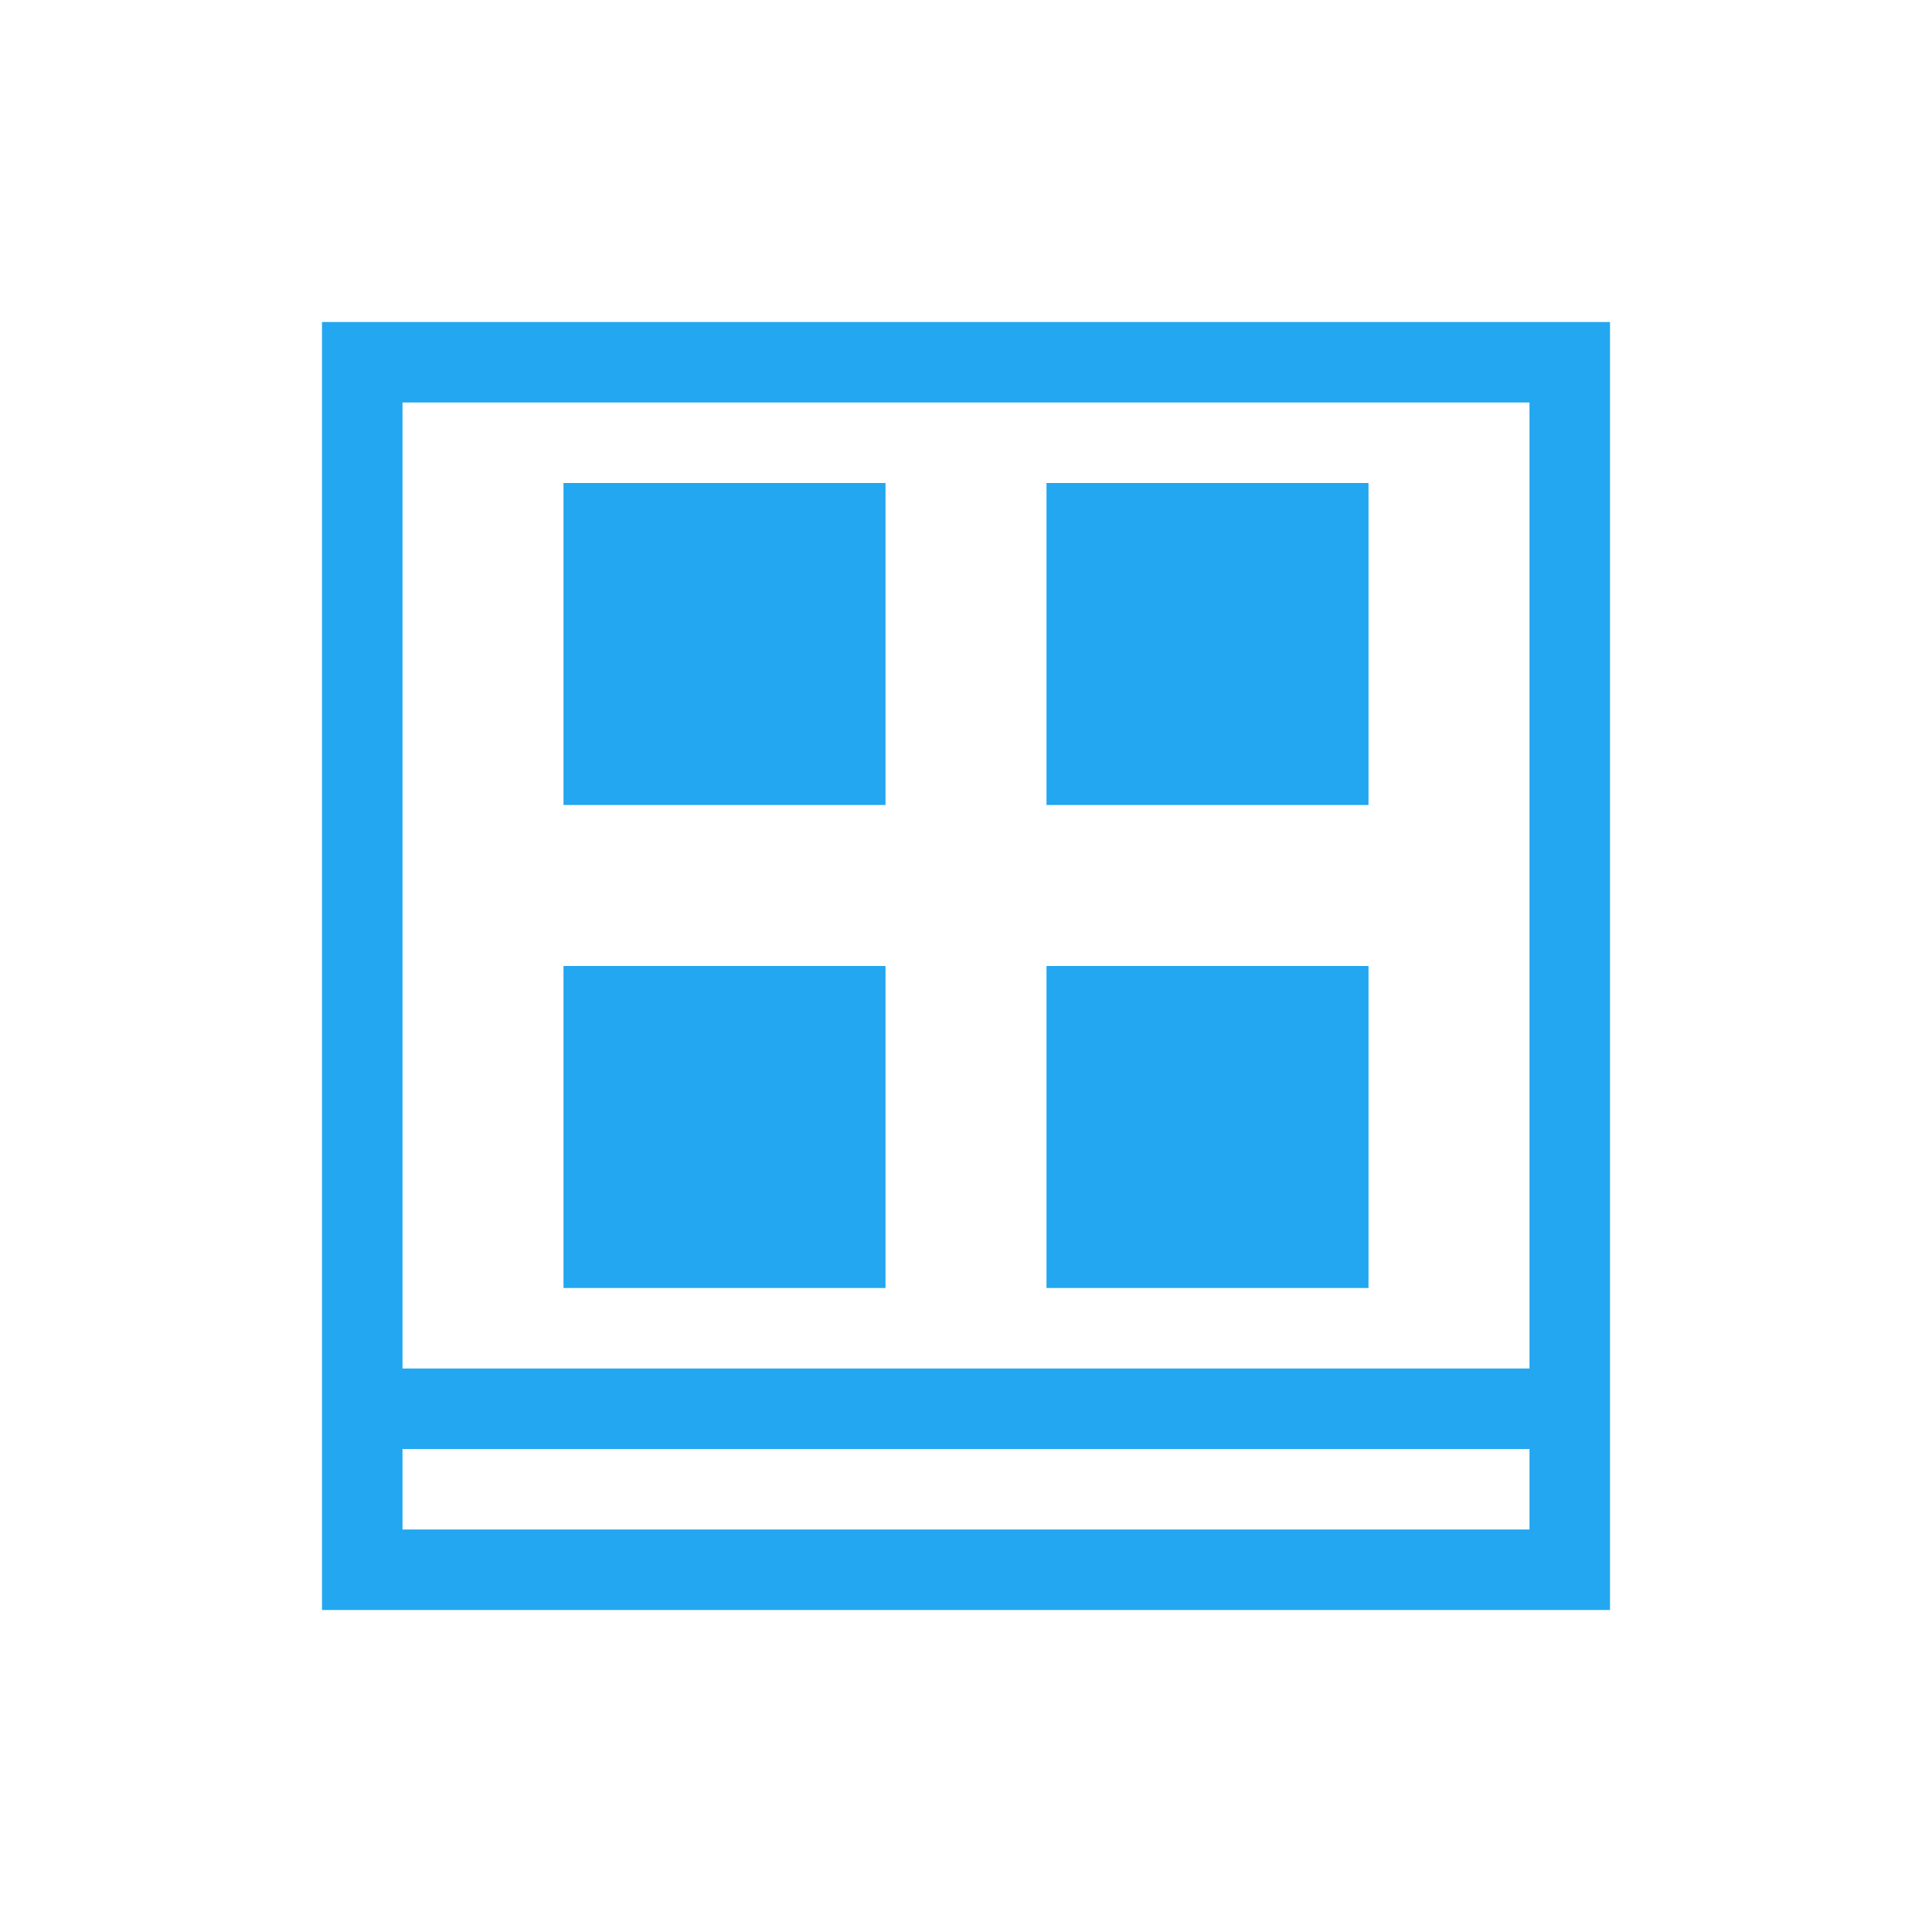 <!-- Created with Inkscape (http://www.inkscape.org/) -->
<svg xmlns="http://www.w3.org/2000/svg" xmlns:inkscape="http://www.inkscape.org/namespaces/inkscape" width="24" version="1.1" height="24" viewBox="0 0 24 24">
  <defs id="defs3871"/>
  <g transform="translate(1,1)">
    <g inkscape:label="Capa 1" inkscape:groupmode="layer" id="layer1" transform="matrix(1 0 0 1 -326 -534.362)">
      <path style="fill:#22a7f0" id="rect4112" d="M 3 3 L 3 17 L 3 18 L 3 19 L 19 19 L 19 18 L 19 17 L 19 3 L 3 3 z M 4 4 L 17 4 L 18 4 L 18 16 L 17 16 L 4 16 L 4 4 z M 4 17 L 18 17 L 18 18 L 4 18 L 4 17 z " transform="matrix(1 0 0 1 326 534.362)"/>
      <path style="fill:#22a7f0;stroke-width:2" id="rect5258-8" d="M 6 5 L 6 9 L 10 9 L 10 5 L 6 5 z M 12 5 L 12 9 L 16 9 L 16 5 L 12 5 z M 6 11 L 6 15 L 10 15 L 10 11 L 6 11 z M 12 11 L 12 15 L 16 15 L 16 11 L 12 11 z " transform="matrix(1 0 0 1 326 534.362)"/>
    </g>
  </g>
</svg>
